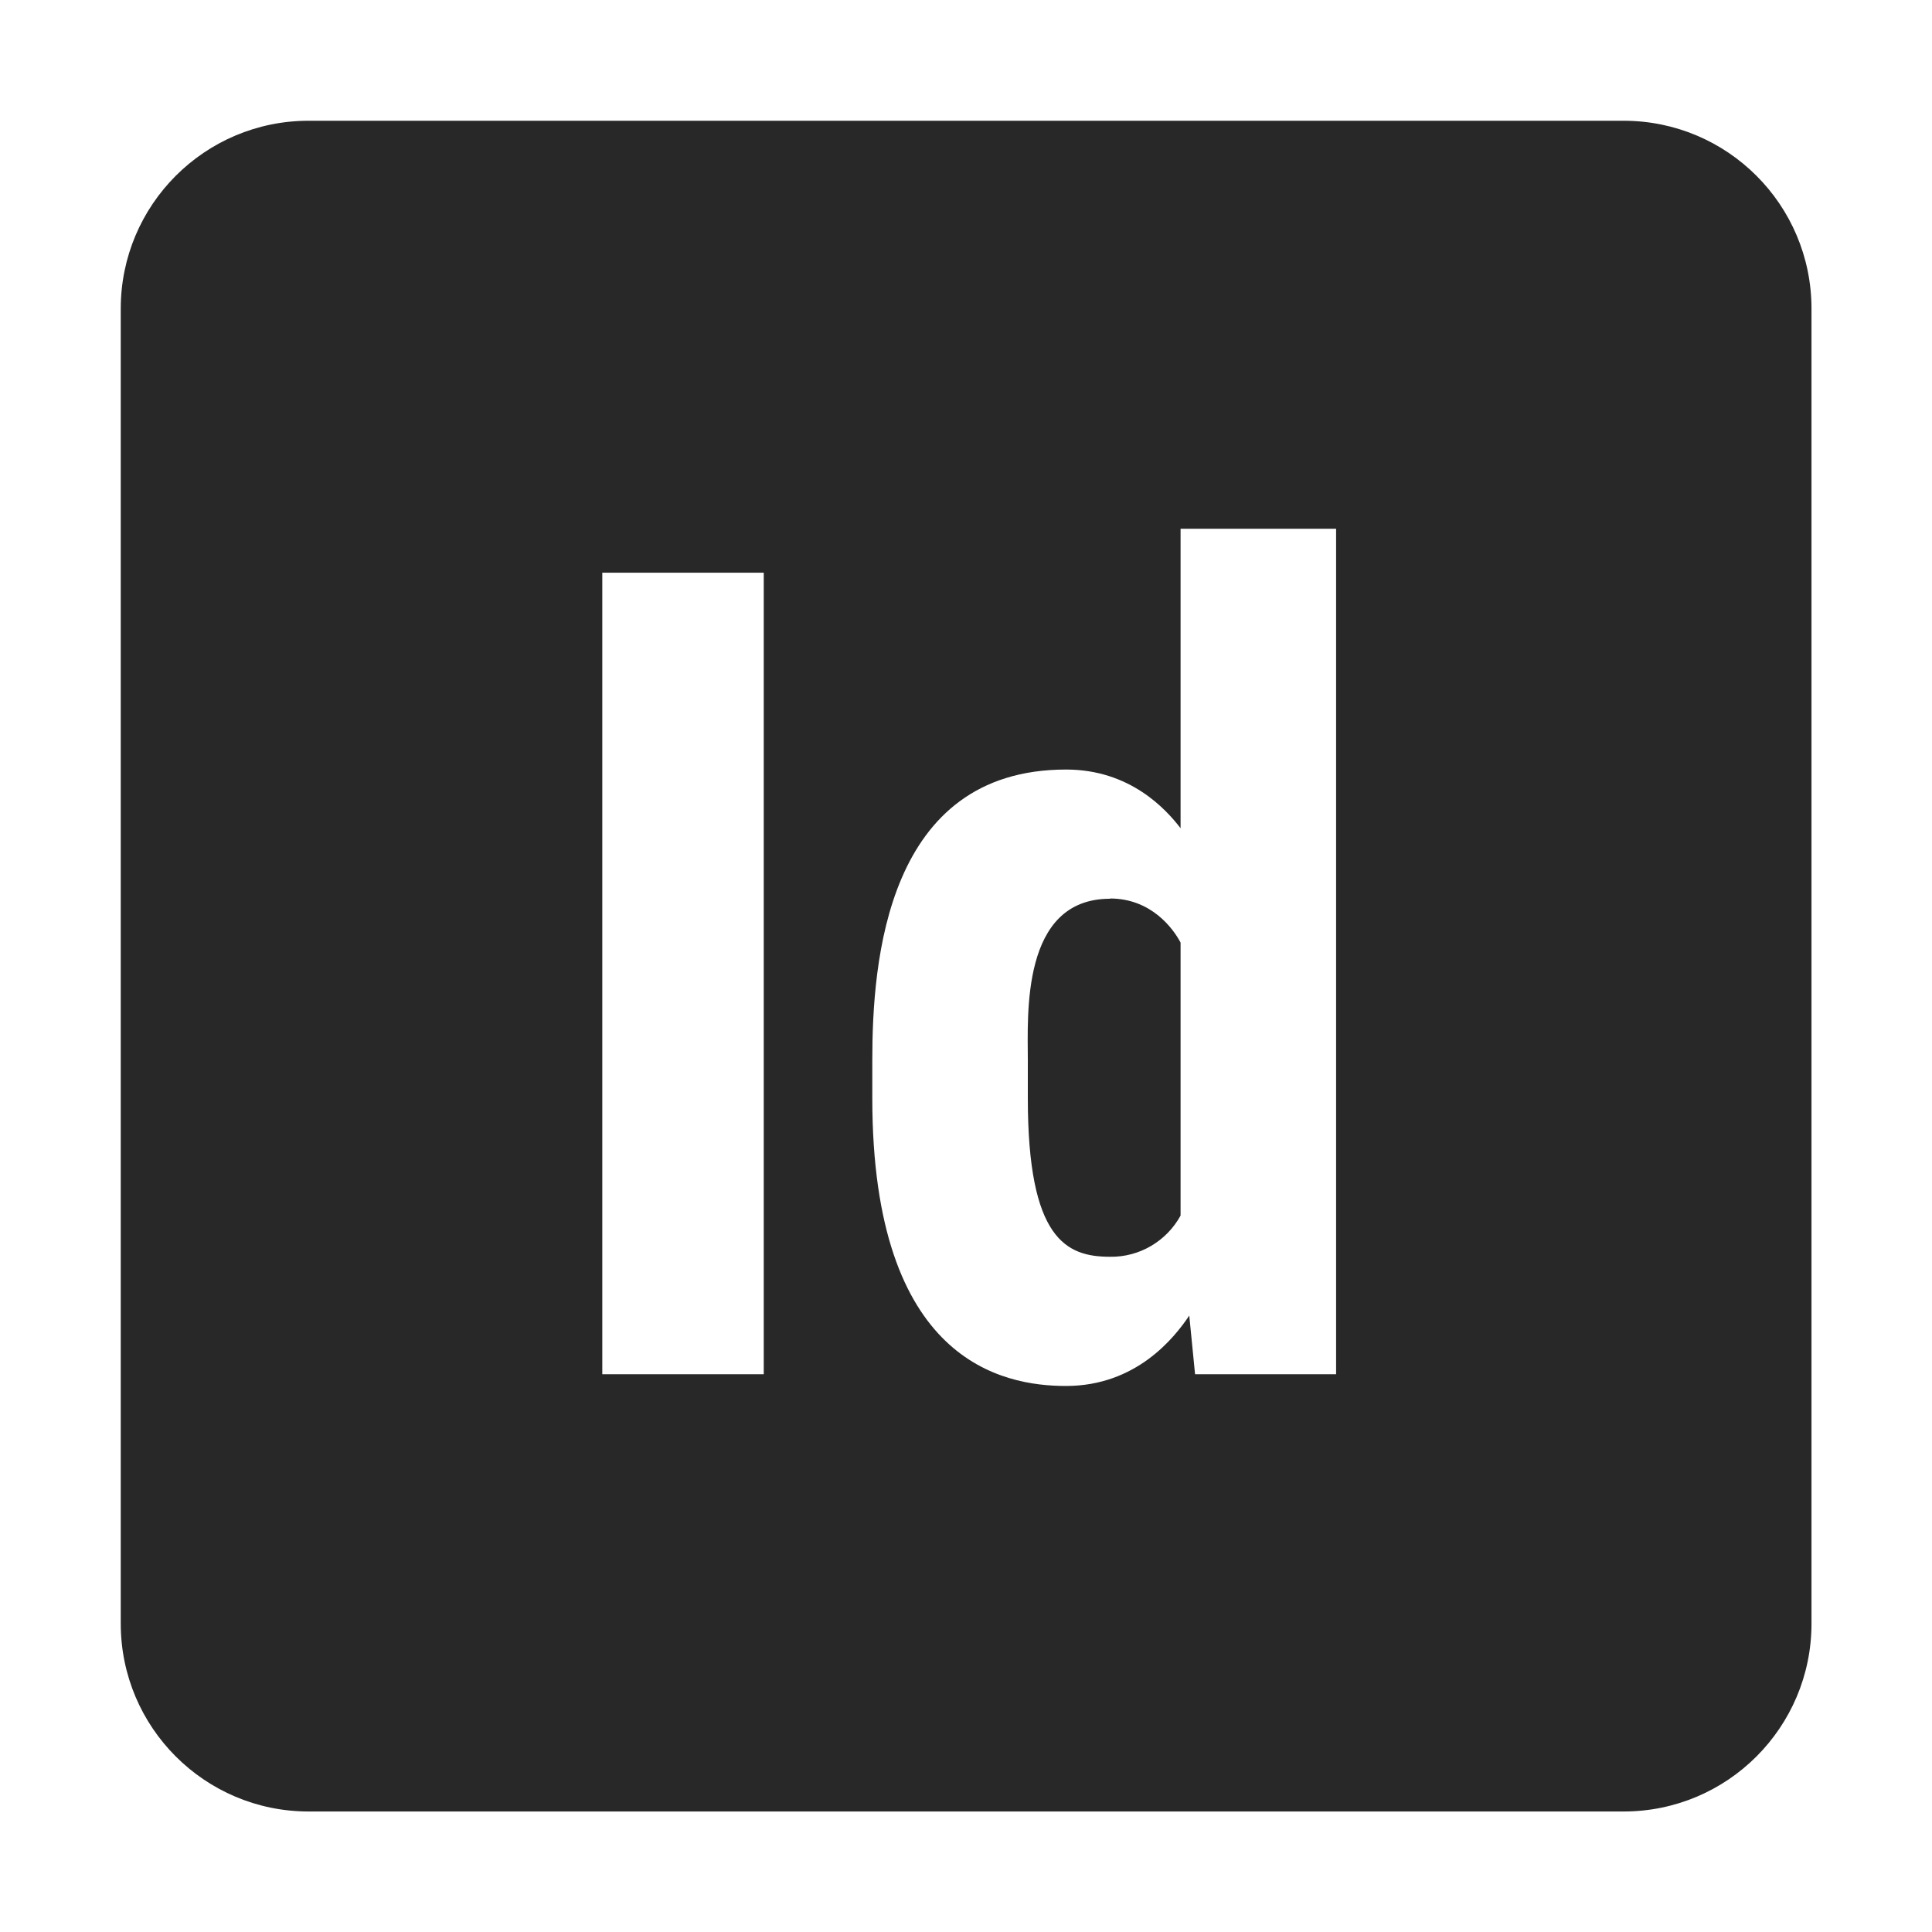 <svg width="16" height="16" version="1.1" xmlns="http://www.w3.org/2000/svg">
  <defs>
    <style type="text/css" id="current-color-scheme">.ColorScheme-Text { color:#282828; } .ColorScheme-Highlight { color:#458588; }</style>
  </defs>
  <path class="ColorScheme-Text" d="m2.556 1c-0.86 0-1.556 0.697-1.556 1.556v10.89c0 0.86 0.697 1.556 1.556 1.556h10.89c0.86 0 1.556-0.697 1.556-1.556v-10.89c0-0.86-0.697-1.556-1.556-1.556zm7.221 3.379h1.288v7.002h-1.168l-0.048-0.486c-0.124 0.185-0.44 0.583-1.021 0.583-0.522 0-1.604-0.2-1.604-2.382v-0.316c0-0.81 0.113-2.407 1.605-2.407 0.531 0 0.829 0.331 0.948 0.486zm-4.789 0.364h1.337v6.638h-1.337zm4.205 2.7c-0.739 0-0.681 0.965-0.681 1.336v0.316c0 1.17 0.32 1.313 0.681 1.313 0.242 0.004 0.467-0.128 0.584-0.341v-2.261c-0.061-0.116-0.243-0.365-0.584-0.365z" fill="currentColor"/>
</svg>
